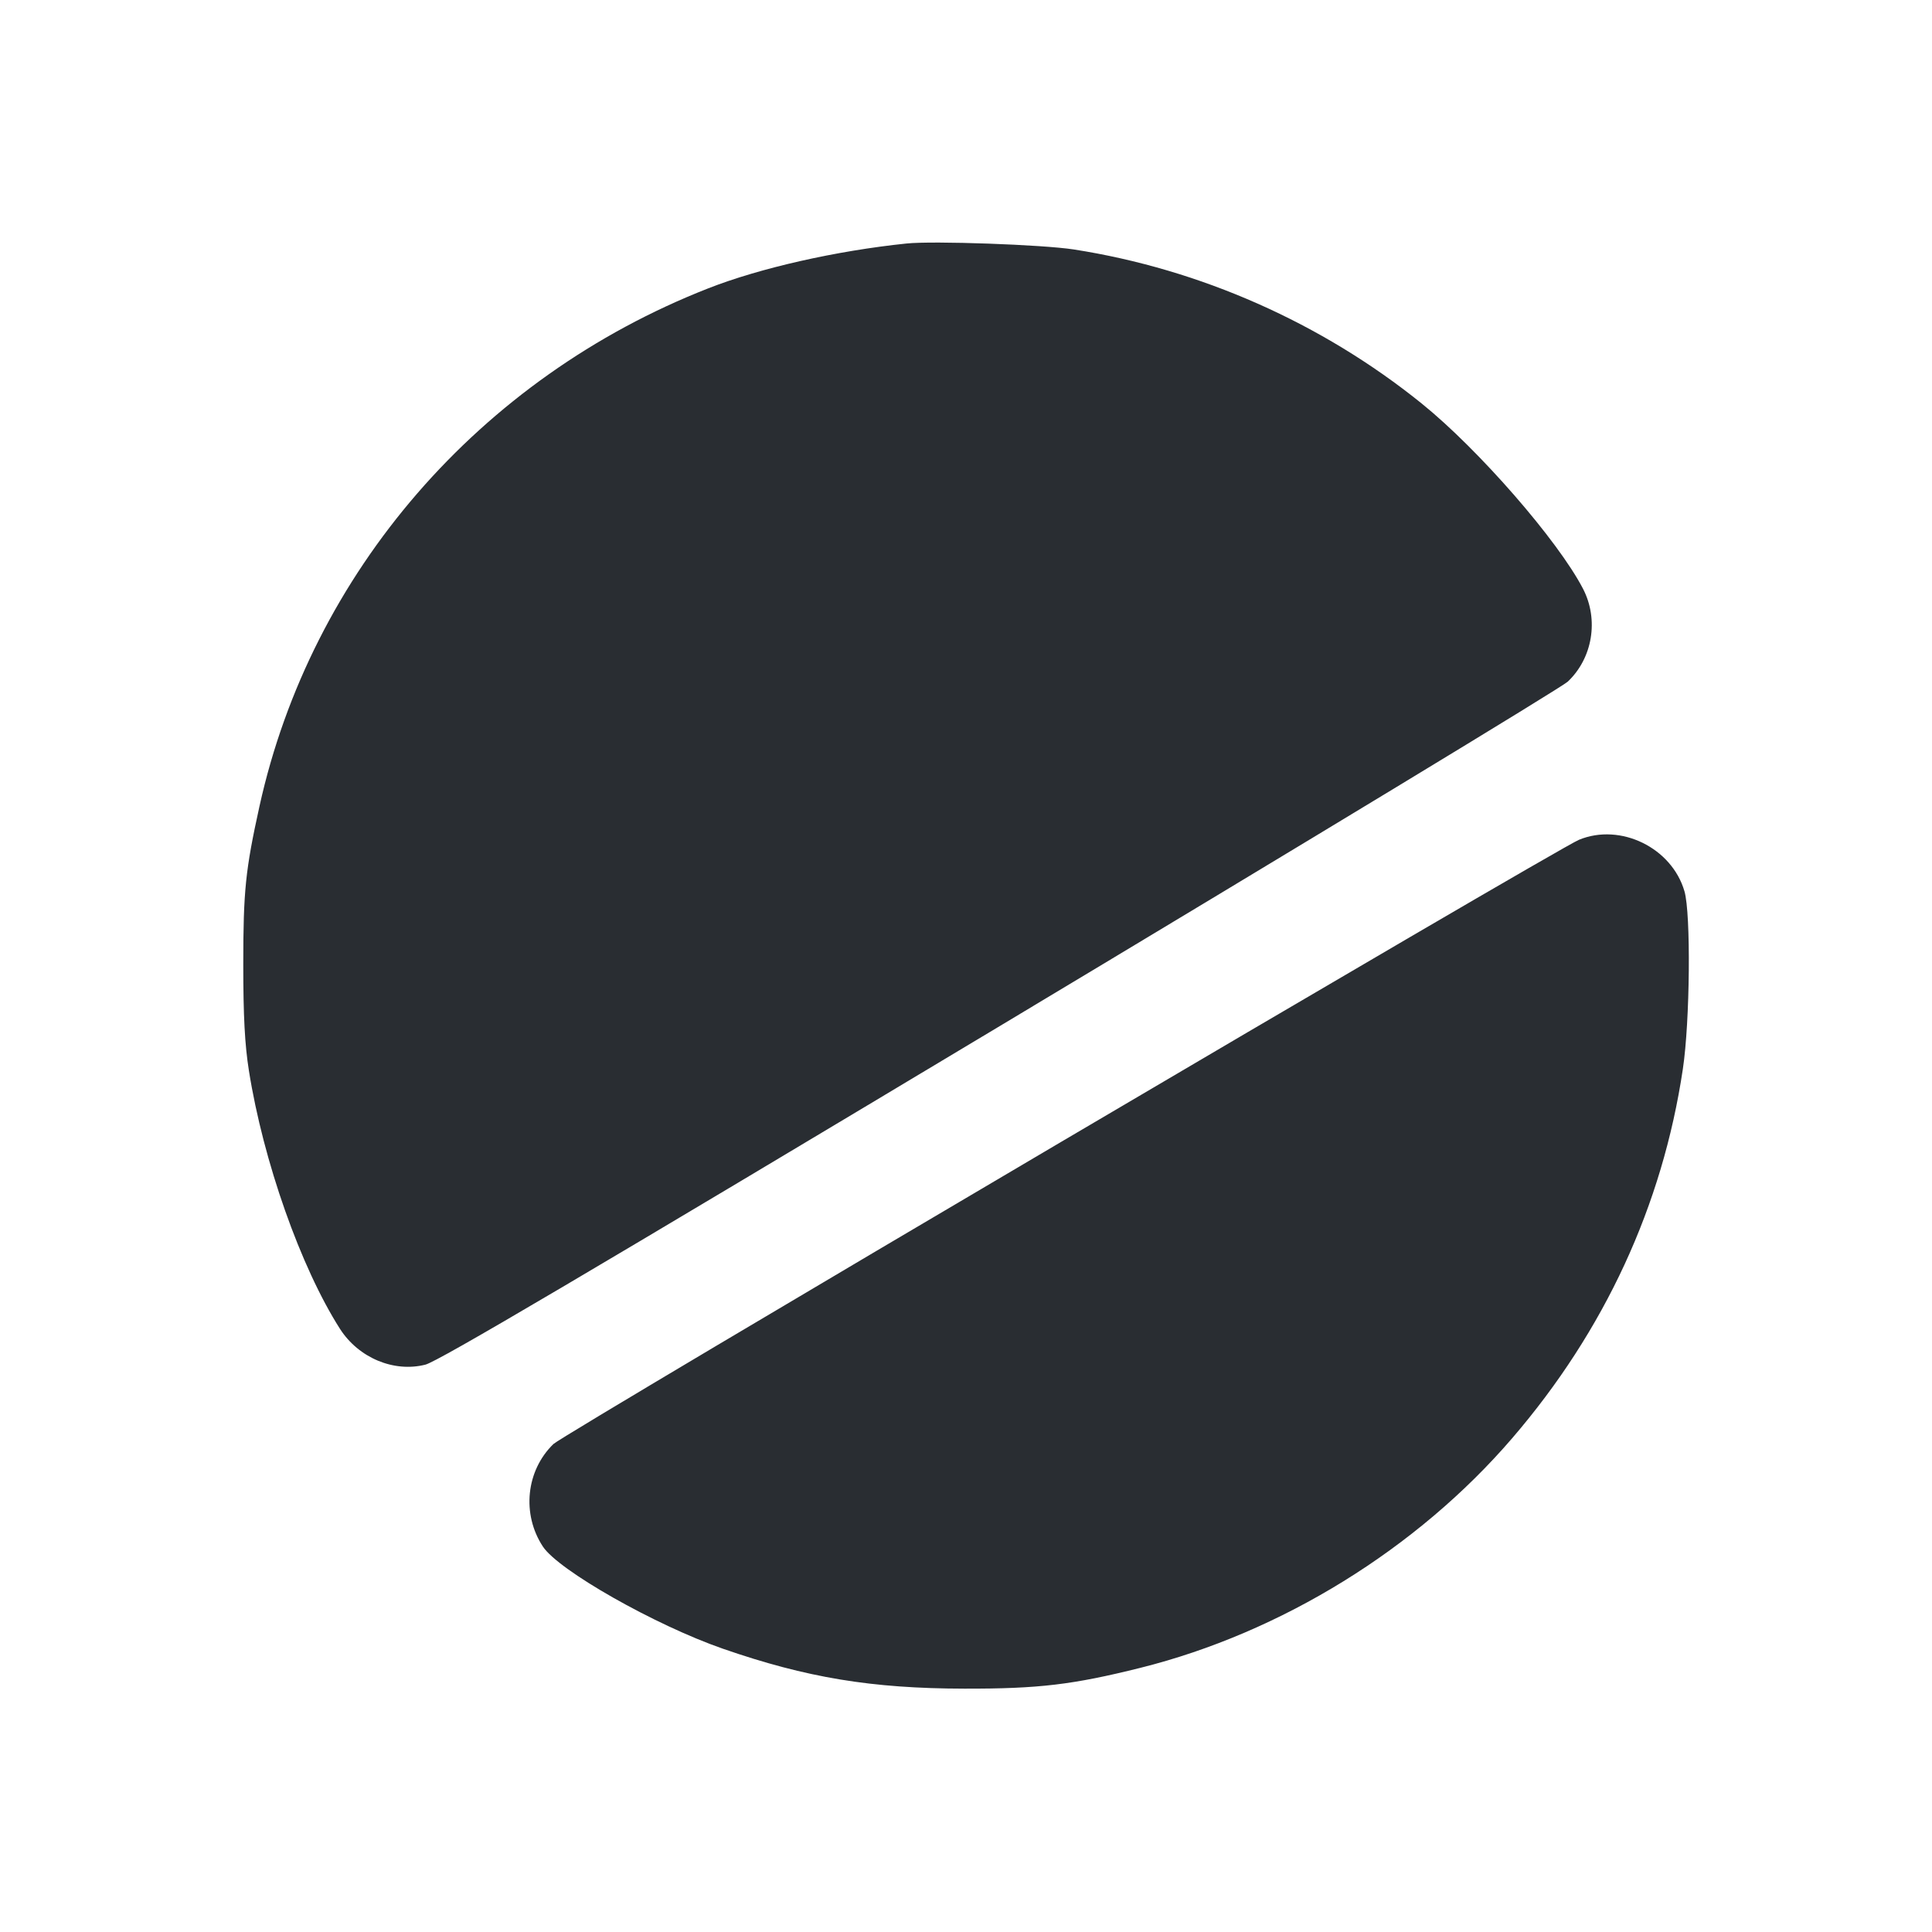 <svg width="24" height="24" viewBox="0 0 24 24" fill="none" xmlns="http://www.w3.org/2000/svg"><path d="M11.260 3.025 C 10.384 3.116,9.440 3.330,8.798 3.582 C 5.956 4.696,3.864 7.111,3.223 10.017 C 3.049 10.806,3.022 11.067,3.022 11.980 C 3.022 12.621,3.041 12.979,3.092 13.300 C 3.270 14.424,3.736 15.744,4.223 16.507 C 4.454 16.868,4.893 17.052,5.285 16.952 C 5.444 16.911,7.297 15.818,12.420 12.746 C 16.226 10.463,19.401 8.538,19.475 8.468 C 19.785 8.175,19.863 7.697,19.665 7.314 C 19.354 6.715,18.370 5.585,17.660 5.012 C 16.420 4.012,14.912 3.344,13.340 3.099 C 12.955 3.039,11.590 2.990,11.260 3.025 M19.615 10.432 C 19.337 10.546,7.005 17.812,6.875 17.938 C 6.534 18.269,6.479 18.809,6.744 19.212 C 6.939 19.508,8.135 20.187,8.980 20.481 C 10.018 20.841,10.828 20.975,11.980 20.977 C 12.902 20.979,13.328 20.928,14.168 20.718 C 15.917 20.281,17.605 19.238,18.784 17.867 C 19.932 16.533,20.652 14.976,20.905 13.280 C 20.994 12.688,21.006 11.349,20.925 11.072 C 20.768 10.531,20.131 10.220,19.615 10.432 " fill="#292D32" stroke="none" fill-rule="evenodd"></path></svg>